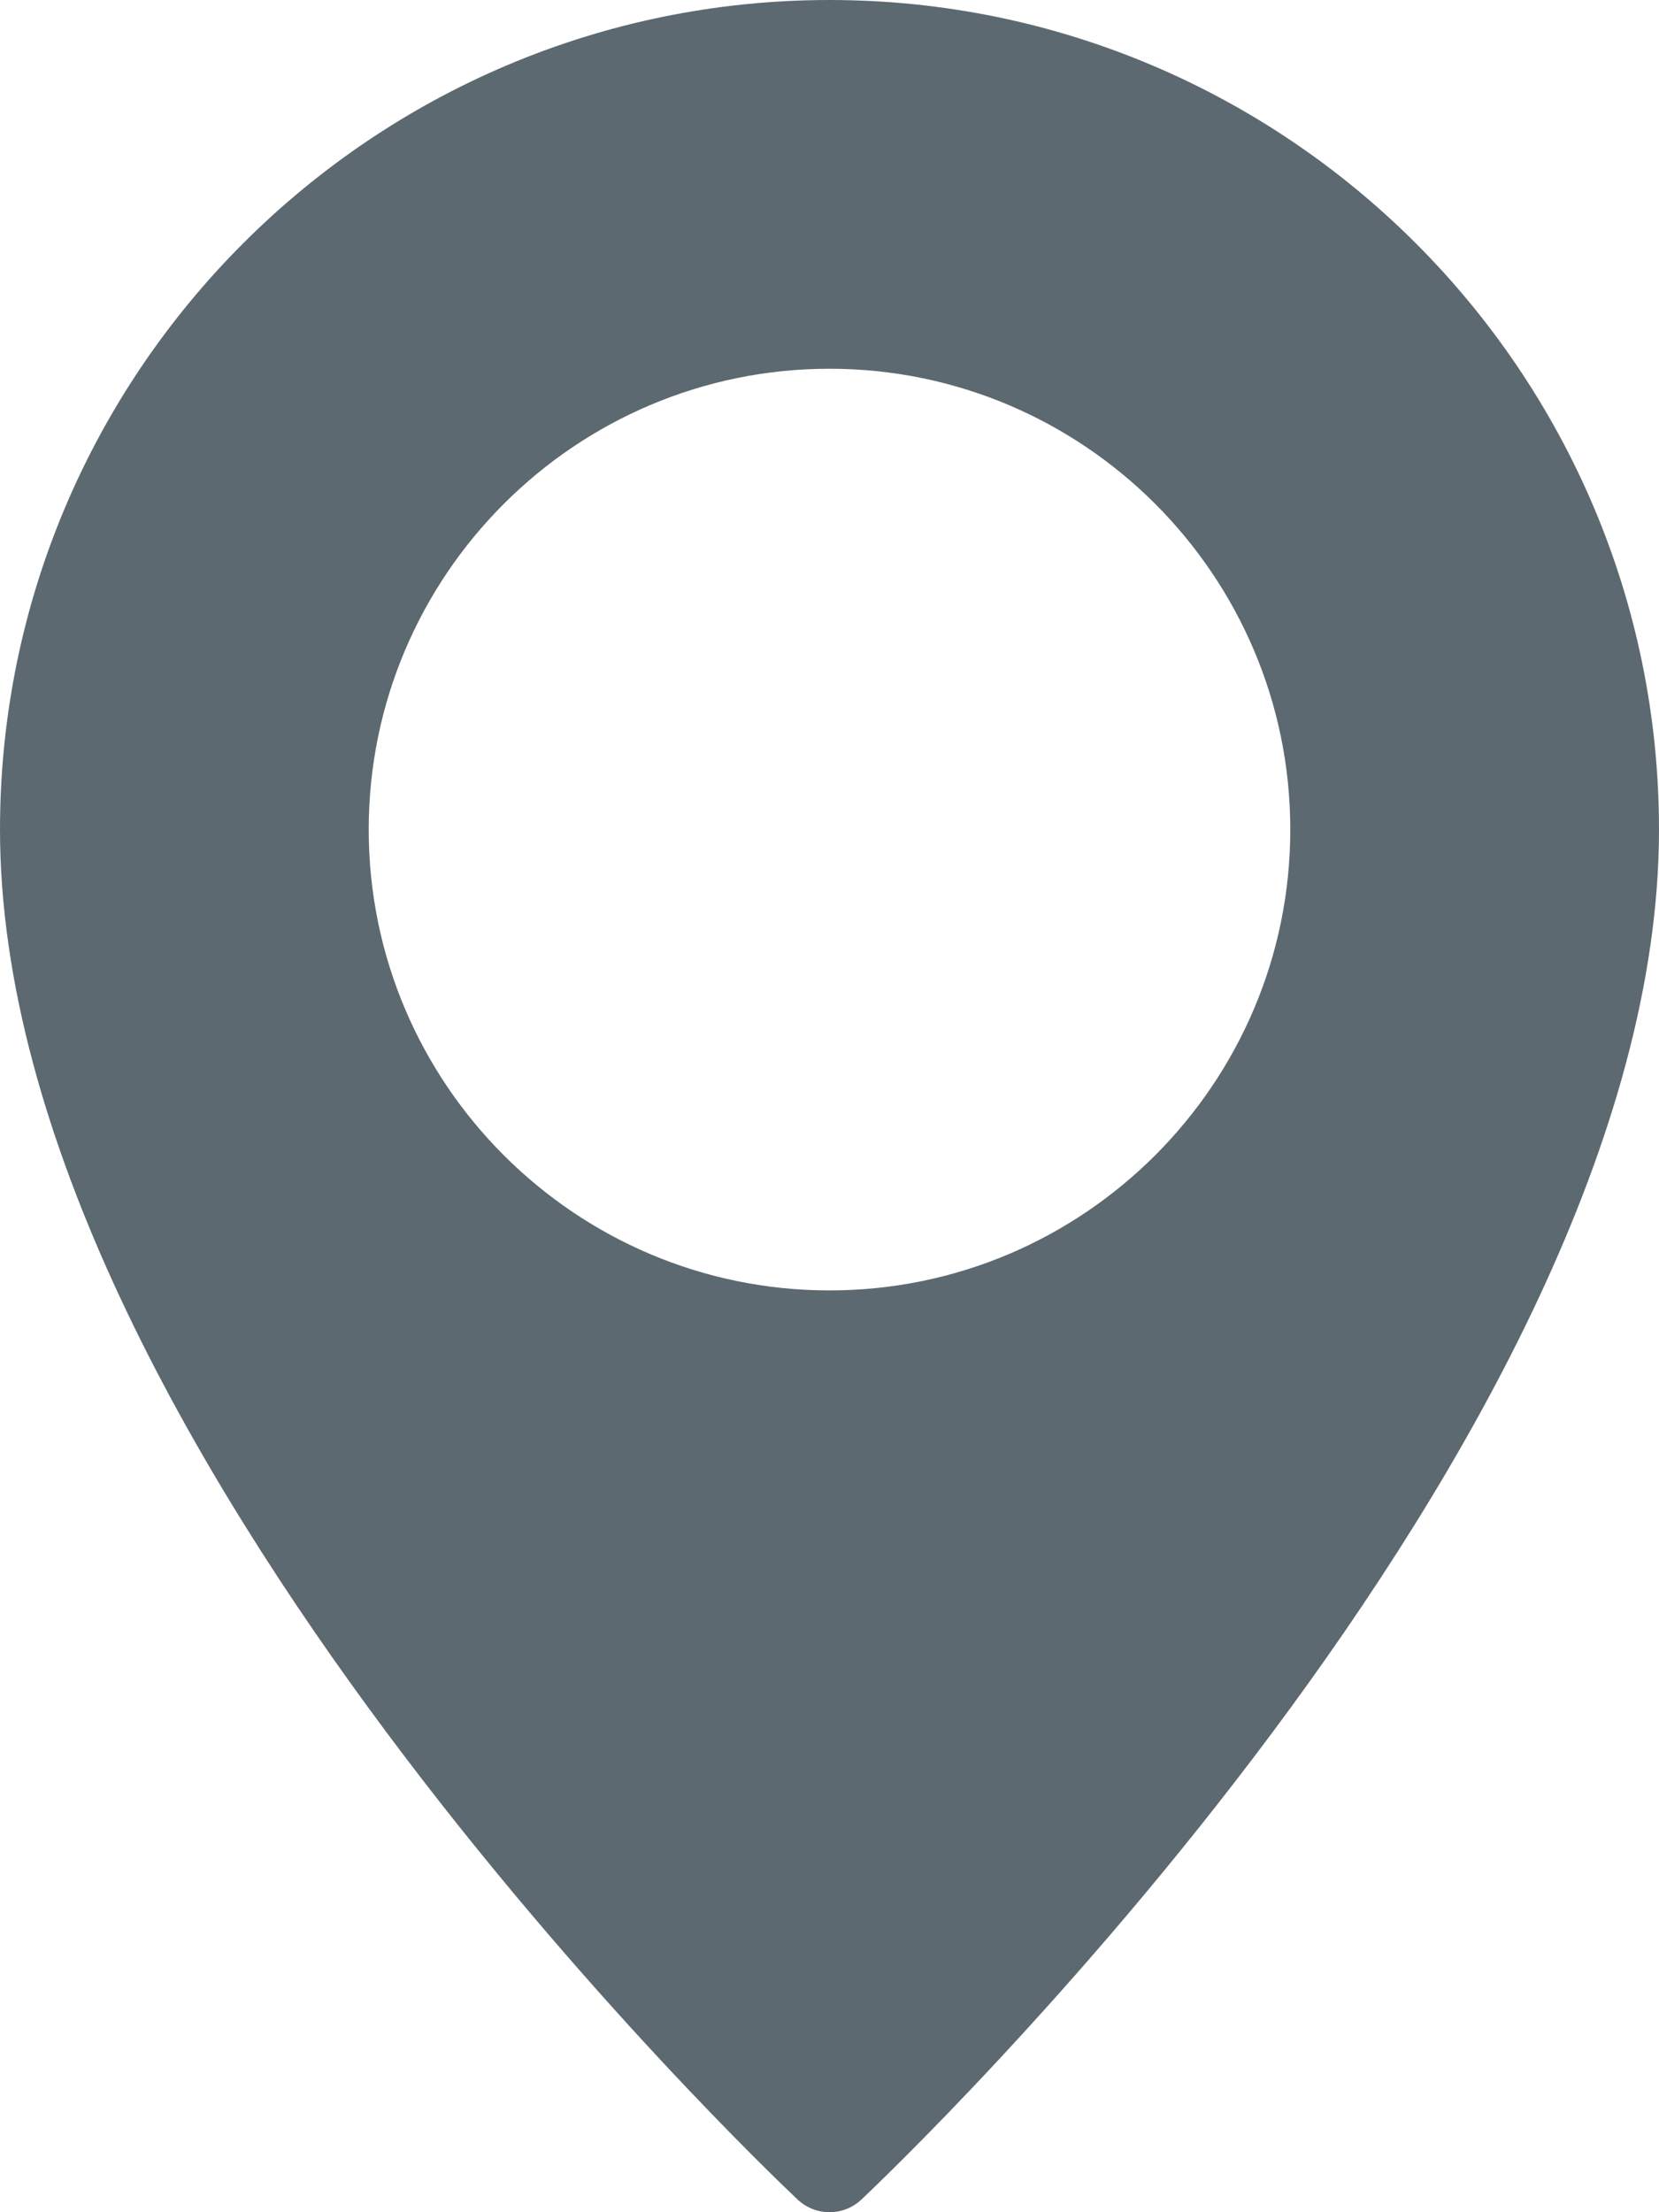 <?xml version="1.0" encoding="UTF-8"?>
<svg width="12px" height="16px" viewBox="0 0 12 16" version="1.1" xmlns="http://www.w3.org/2000/svg" xmlns:xlink="http://www.w3.org/1999/xlink">
    <!-- Generator: Sketch 63.1 (92452) - https://sketch.com -->
    <title>Shape</title>
    <desc>Created with Sketch.</desc>
    <g id="Page-1" stroke="none" stroke-width="1" fill="none" fill-rule="evenodd">
        <g id="03-HireDNA-Candidate-Home-Detail-job-information" transform="translate(-211, -506)" fill="#5D6970" fill-rule="nonzero">
            <g id="Group-10" transform="translate(211, 505)">
                <path d="M6,1 C2.691,1 0,3.692 0,7 C0,11.426 5.536,16.688 5.771,16.91 C5.836,16.97 5.918,17 6,17 C6.082,17 6.164,16.97 6.229,16.91 C6.464,16.688 12,11.426 12,7 C12,3.692 9.309,1 6,1 Z M6,10.333 C4.162,10.333 2.667,8.838 2.667,7 C2.667,5.162 4.162,3.667 6,3.667 C7.838,3.667 9.333,5.162 9.333,7 C9.333,8.838 7.838,10.333 6,10.333 Z" id="Shape"></path>
            </g>
        </g>
    </g>
</svg>